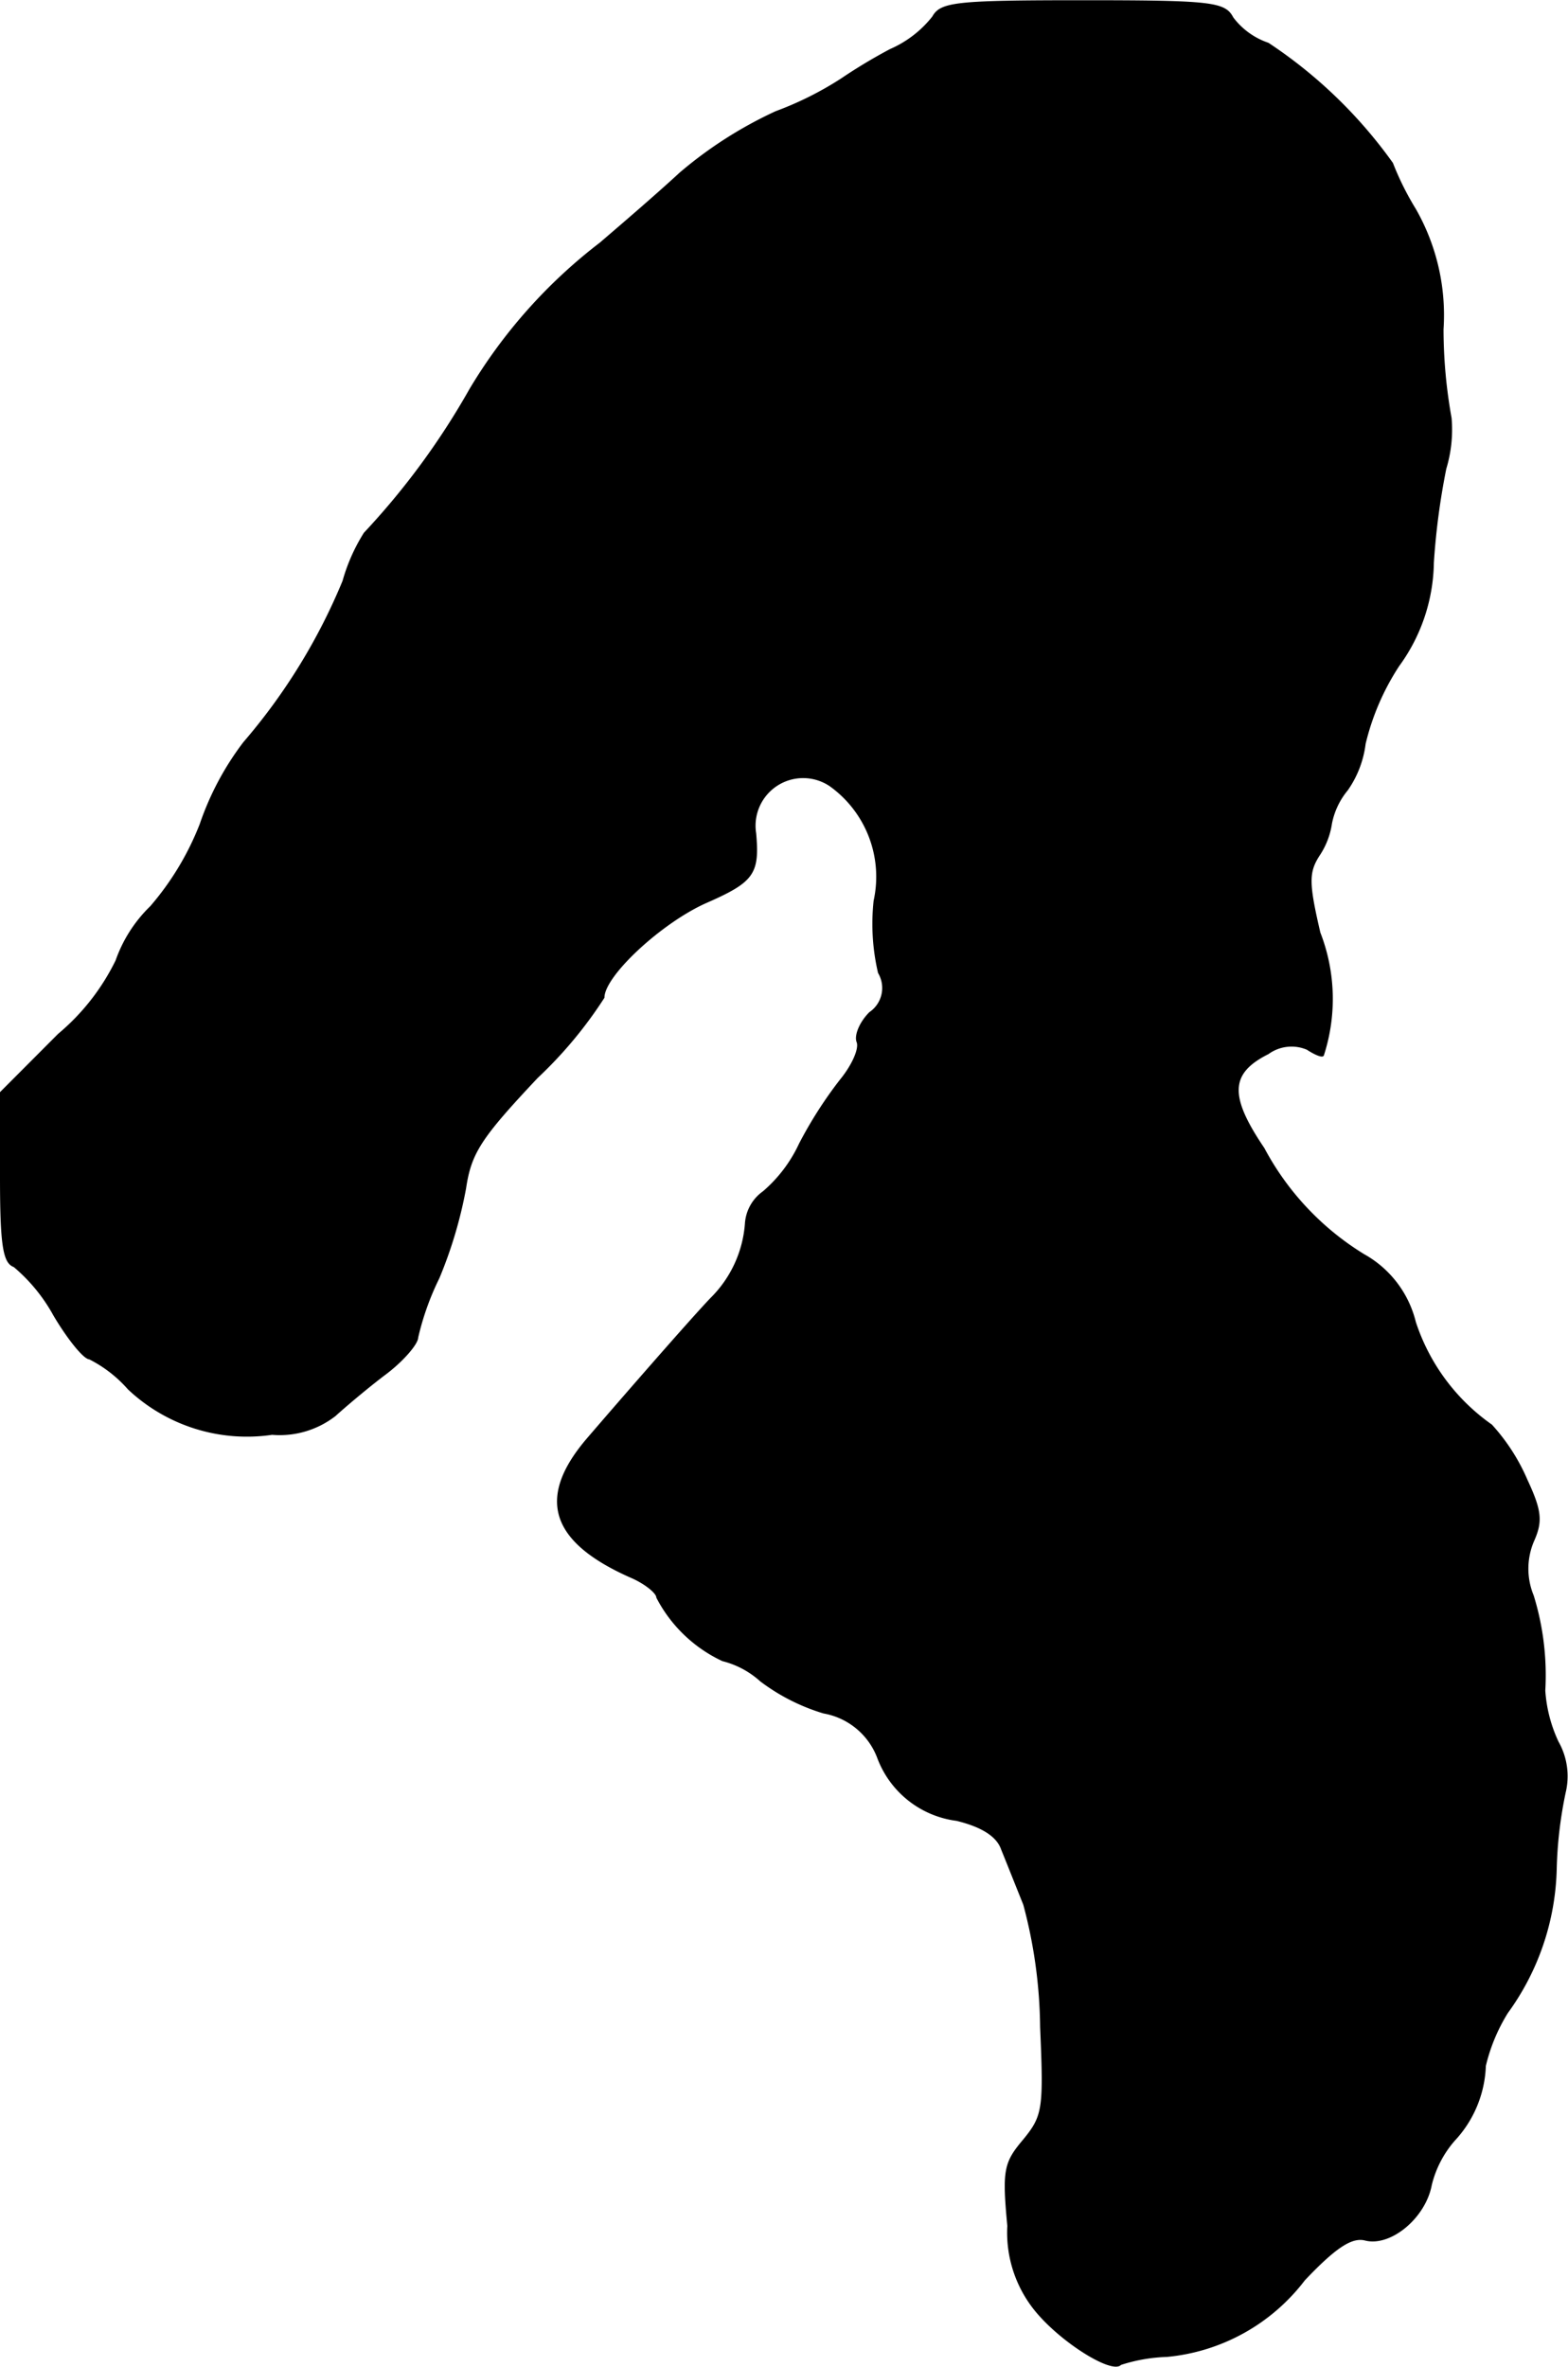 <?xml version="1.0" encoding="UTF-8"?>
<svg xmlns="http://www.w3.org/2000/svg"
     version="1.1"
     width="3.777mm"
     height="5.698mm"
     viewBox="0 0 10.708 16.151">
   <defs>
      <style type="text/css"><![CDATA[
      .a {
        stroke: #000;
        stroke-linecap: round;
        stroke-linejoin: round;
        stroke-width: 0.01px;
      }
    ]]></style>
   </defs>
   <path class="a"
         d="M6.371.114a.752.752,0,0,1-.291.224A3.661,3.661,0,0,0,5.747.538a2.283,2.283,0,0,1-.448.224,2.84,2.84,0,0,0-.654.418c-.17.157-.418.369-.545.478a3.547,3.547,0,0,0-.89.999,5.089,5.089,0,0,1-.721.981,1.243,1.243,0,0,0-.145.327,4.065,4.065,0,0,1-.678,1.102,1.965,1.965,0,0,0-.297.557,1.941,1.941,0,0,1-.339.563.951.951,0,0,0-.236.369,1.533,1.533,0,0,1-.394.503L.005,7.455v.575c0,.454.018.588.091.612a1.168,1.168,0,0,1,.273.333c.097.164.206.297.242.297A.883.883,0,0,1,.877,9.478a1.179,1.179,0,0,0,.981.309.617.617,0,0,0,.43-.127c.067-.061.224-.194.345-.285s.218-.206.218-.248a1.861,1.861,0,0,1,.145-.406,2.995,2.995,0,0,0,.182-.612c.036-.242.103-.345.491-.757a2.901,2.901,0,0,0,.454-.545c0-.151.4-.521.709-.654.315-.139.351-.194.327-.466a.33.33,0,0,1,.509-.327.765.765,0,0,1,.303.787,1.463,1.463,0,0,0,.03.491.204.204,0,0,1-.061.273c-.067.067-.103.157-.085.2.018.048-.036.164-.115.26a2.86,2.86,0,0,0-.279.436.966.966,0,0,1-.248.327.288.288,0,0,0-.121.218.802.802,0,0,1-.236.509c-.139.145-.63.709-.848.963-.345.406-.242.703.315.945.091.042.164.103.164.133a.964.964,0,0,0,.448.43.608.608,0,0,1,.26.139,1.365,1.365,0,0,0,.43.218.486.486,0,0,1,.369.303.664.664,0,0,0,.539.43q.263.064.309.2c.03.073.097.242.151.376a3.339,3.339,0,0,1,.115.836c.024.557.018.606-.115.769-.133.157-.145.206-.109.588a.842.842,0,0,0,.212.606c.182.206.503.4.557.339a1.133,1.133,0,0,1,.315-.055,1.336,1.336,0,0,0,.939-.521c.218-.23.327-.297.418-.273.17.042.406-.151.448-.376a.724.724,0,0,1,.157-.303.783.783,0,0,0,.212-.509,1.224,1.224,0,0,1,.151-.363,1.735,1.735,0,0,0,.333-.981,2.856,2.856,0,0,1,.061-.521.474.474,0,0,0-.048-.345.974.974,0,0,1-.091-.351,1.841,1.841,0,0,0-.079-.648.482.482,0,0,1,.006-.382c.055-.127.048-.2-.048-.406a1.341,1.341,0,0,0-.242-.376,1.386,1.386,0,0,1-.521-.703.723.723,0,0,0-.351-.46A1.896,1.896,0,0,1,8.63,7.837c-.242-.357-.236-.515.03-.648a.273.273,0,0,1,.267-.03c.055.036.103.055.109.042a1.245,1.245,0,0,0-.024-.836c-.079-.339-.079-.412-.006-.527a.529.529,0,0,0,.085-.218.513.513,0,0,1,.109-.23.697.697,0,0,0,.121-.315,1.689,1.689,0,0,1,.23-.533,1.221,1.221,0,0,0,.236-.703,4.856,4.856,0,0,1,.085-.642.918.918,0,0,0,.036-.345,3.439,3.439,0,0,1-.055-.606,1.456,1.456,0,0,0-.188-.818,1.956,1.956,0,0,1-.157-.315,3.227,3.227,0,0,0-.848-.818A.505.505,0,0,1,8.418.12C8.364.017,8.279.005,7.394.005,6.528.005,6.425.017,6.371.114Z"/>
</svg>
